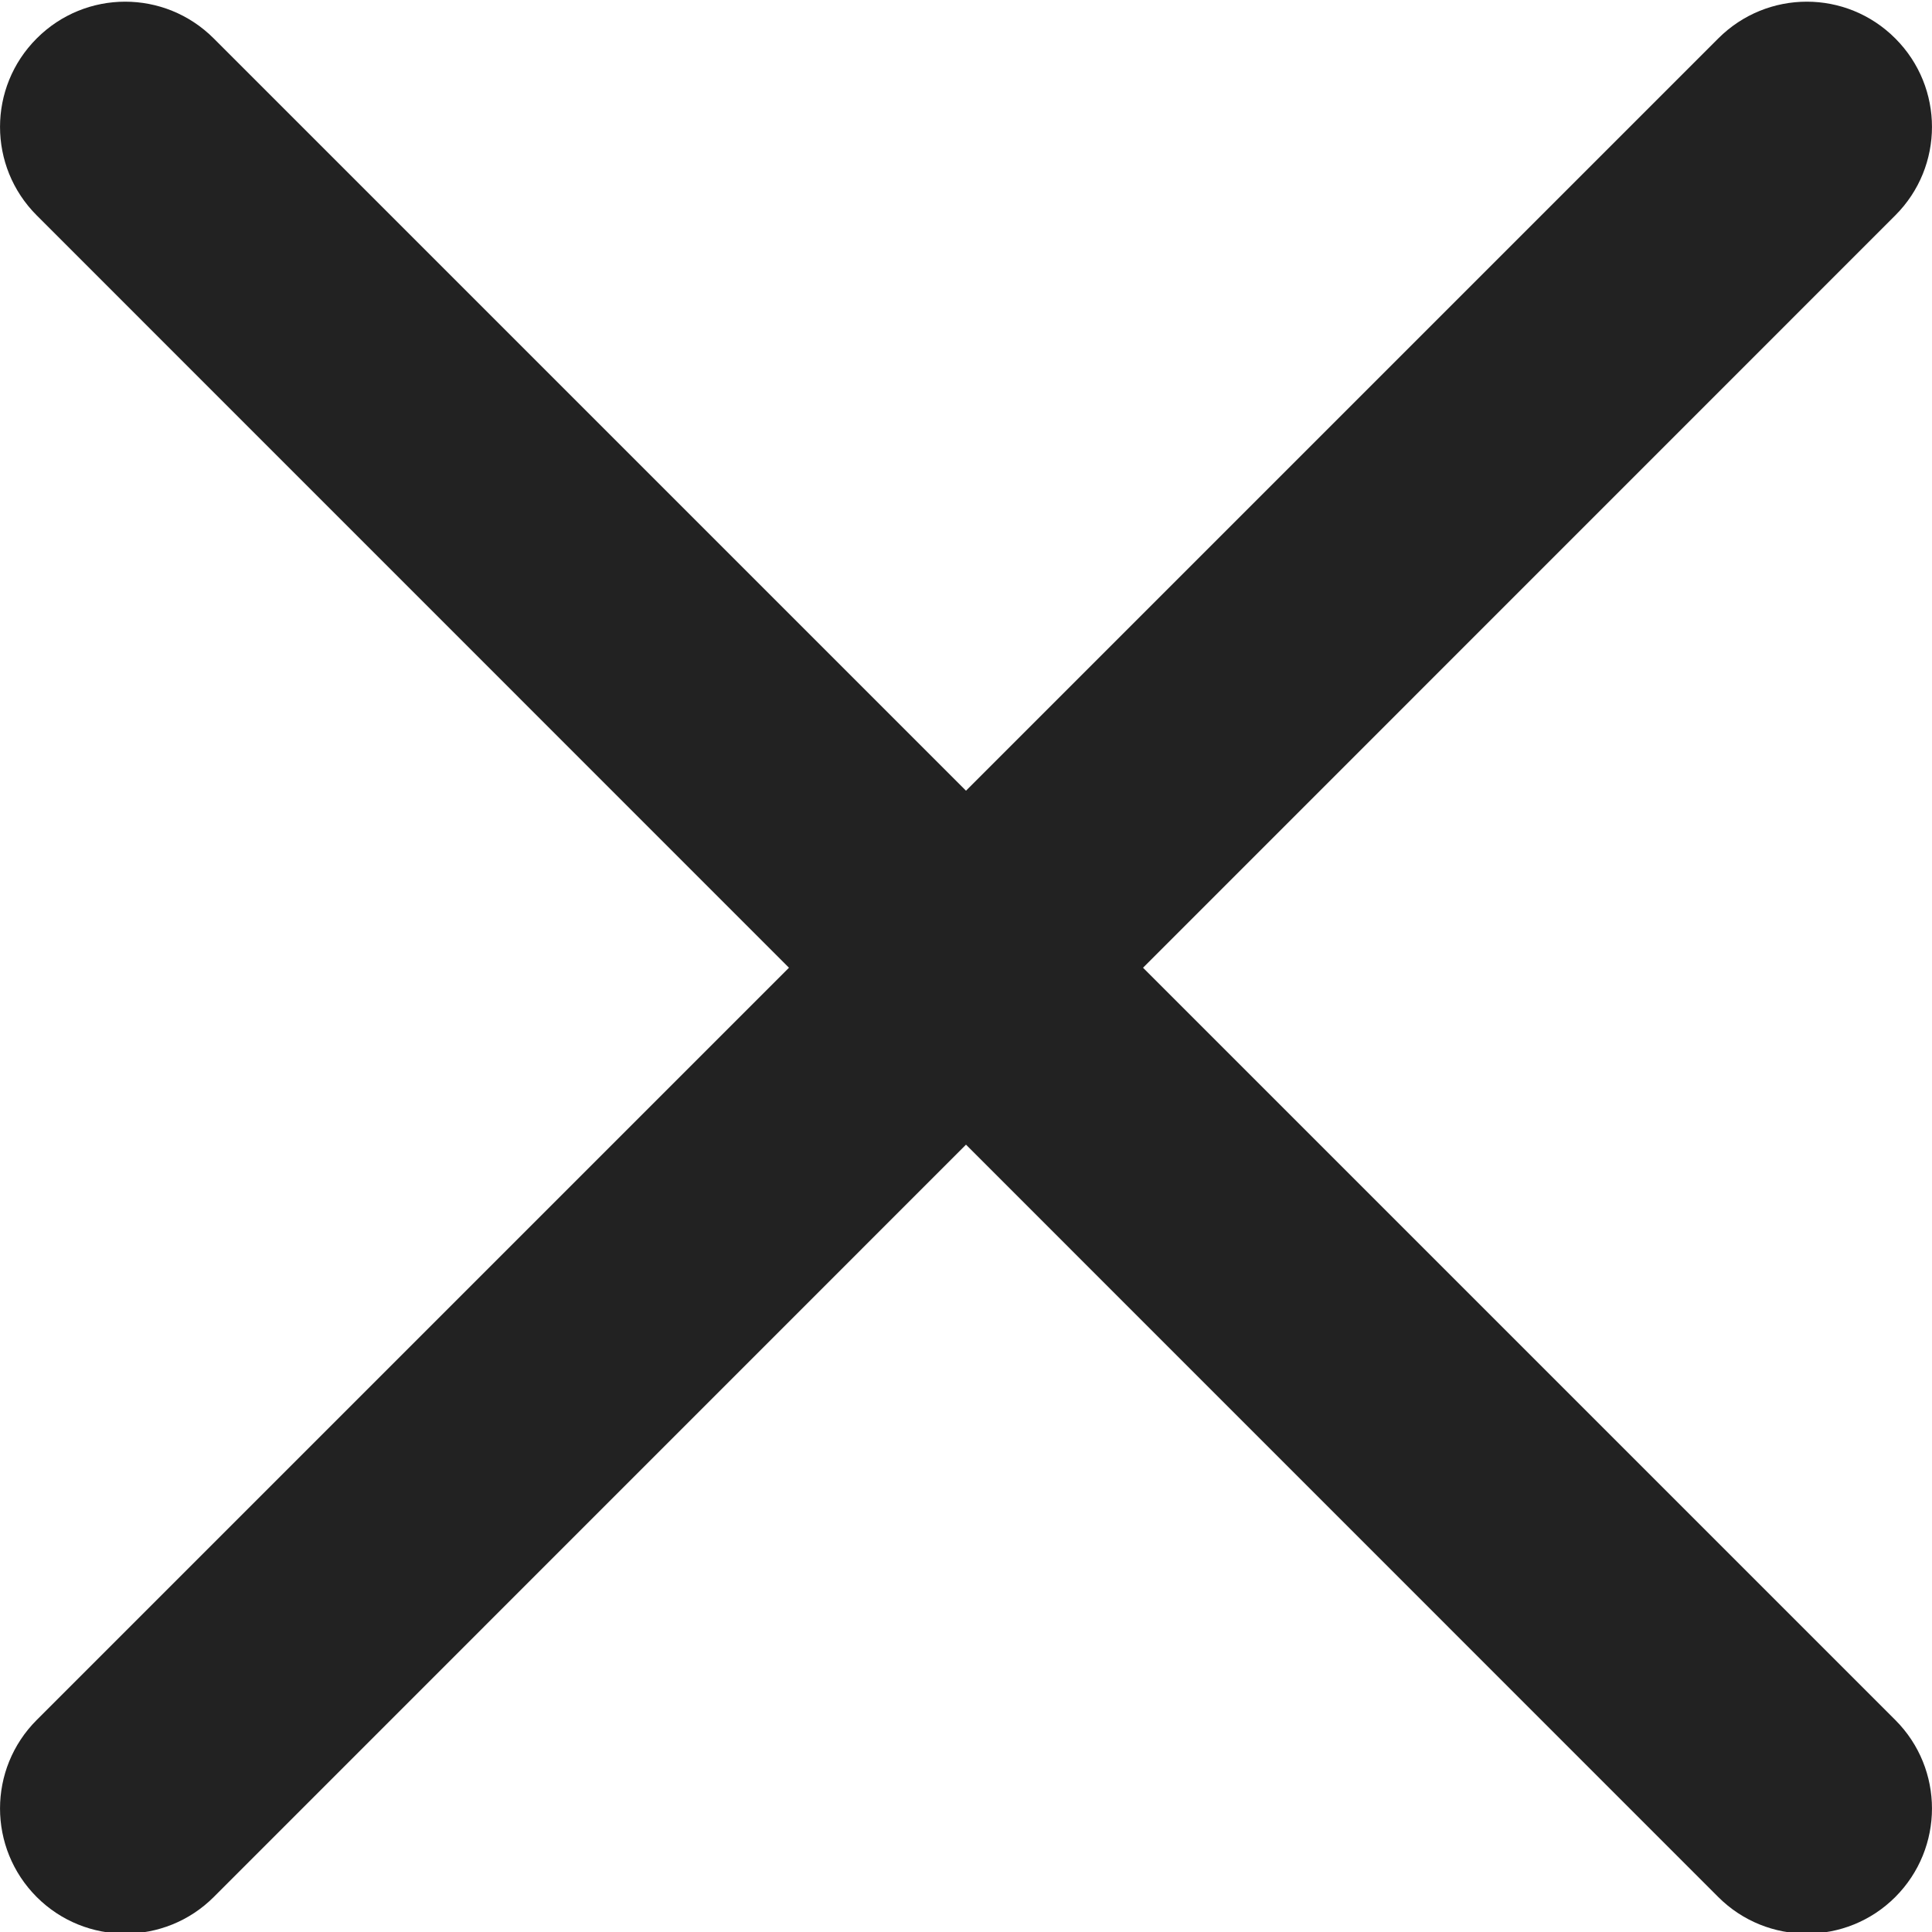 <svg width="19" height="19" viewBox="0 0 19 19" fill="none" xmlns="http://www.w3.org/2000/svg">
<path d="M11.241 9.517L18.639 2.118C19.12 1.637 19.12 0.859 18.639 0.378C18.158 -0.104 17.38 -0.104 16.898 0.378L9.5 7.776L2.102 0.378C1.62 -0.104 0.842 -0.104 0.361 0.378C-0.12 0.859 -0.12 1.637 0.361 2.118L7.759 9.517L0.361 16.915C-0.12 17.396 -0.12 18.174 0.361 18.656C0.601 18.896 0.916 19.016 1.231 19.016C1.546 19.016 1.862 18.896 2.102 18.656L9.5 11.257L16.898 18.656C17.138 18.896 17.453 19.016 17.769 19.016C18.084 19.016 18.399 18.896 18.639 18.656C19.12 18.174 19.12 17.396 18.639 16.915L11.241 9.517Z" fill="#222222"/>
</svg>
